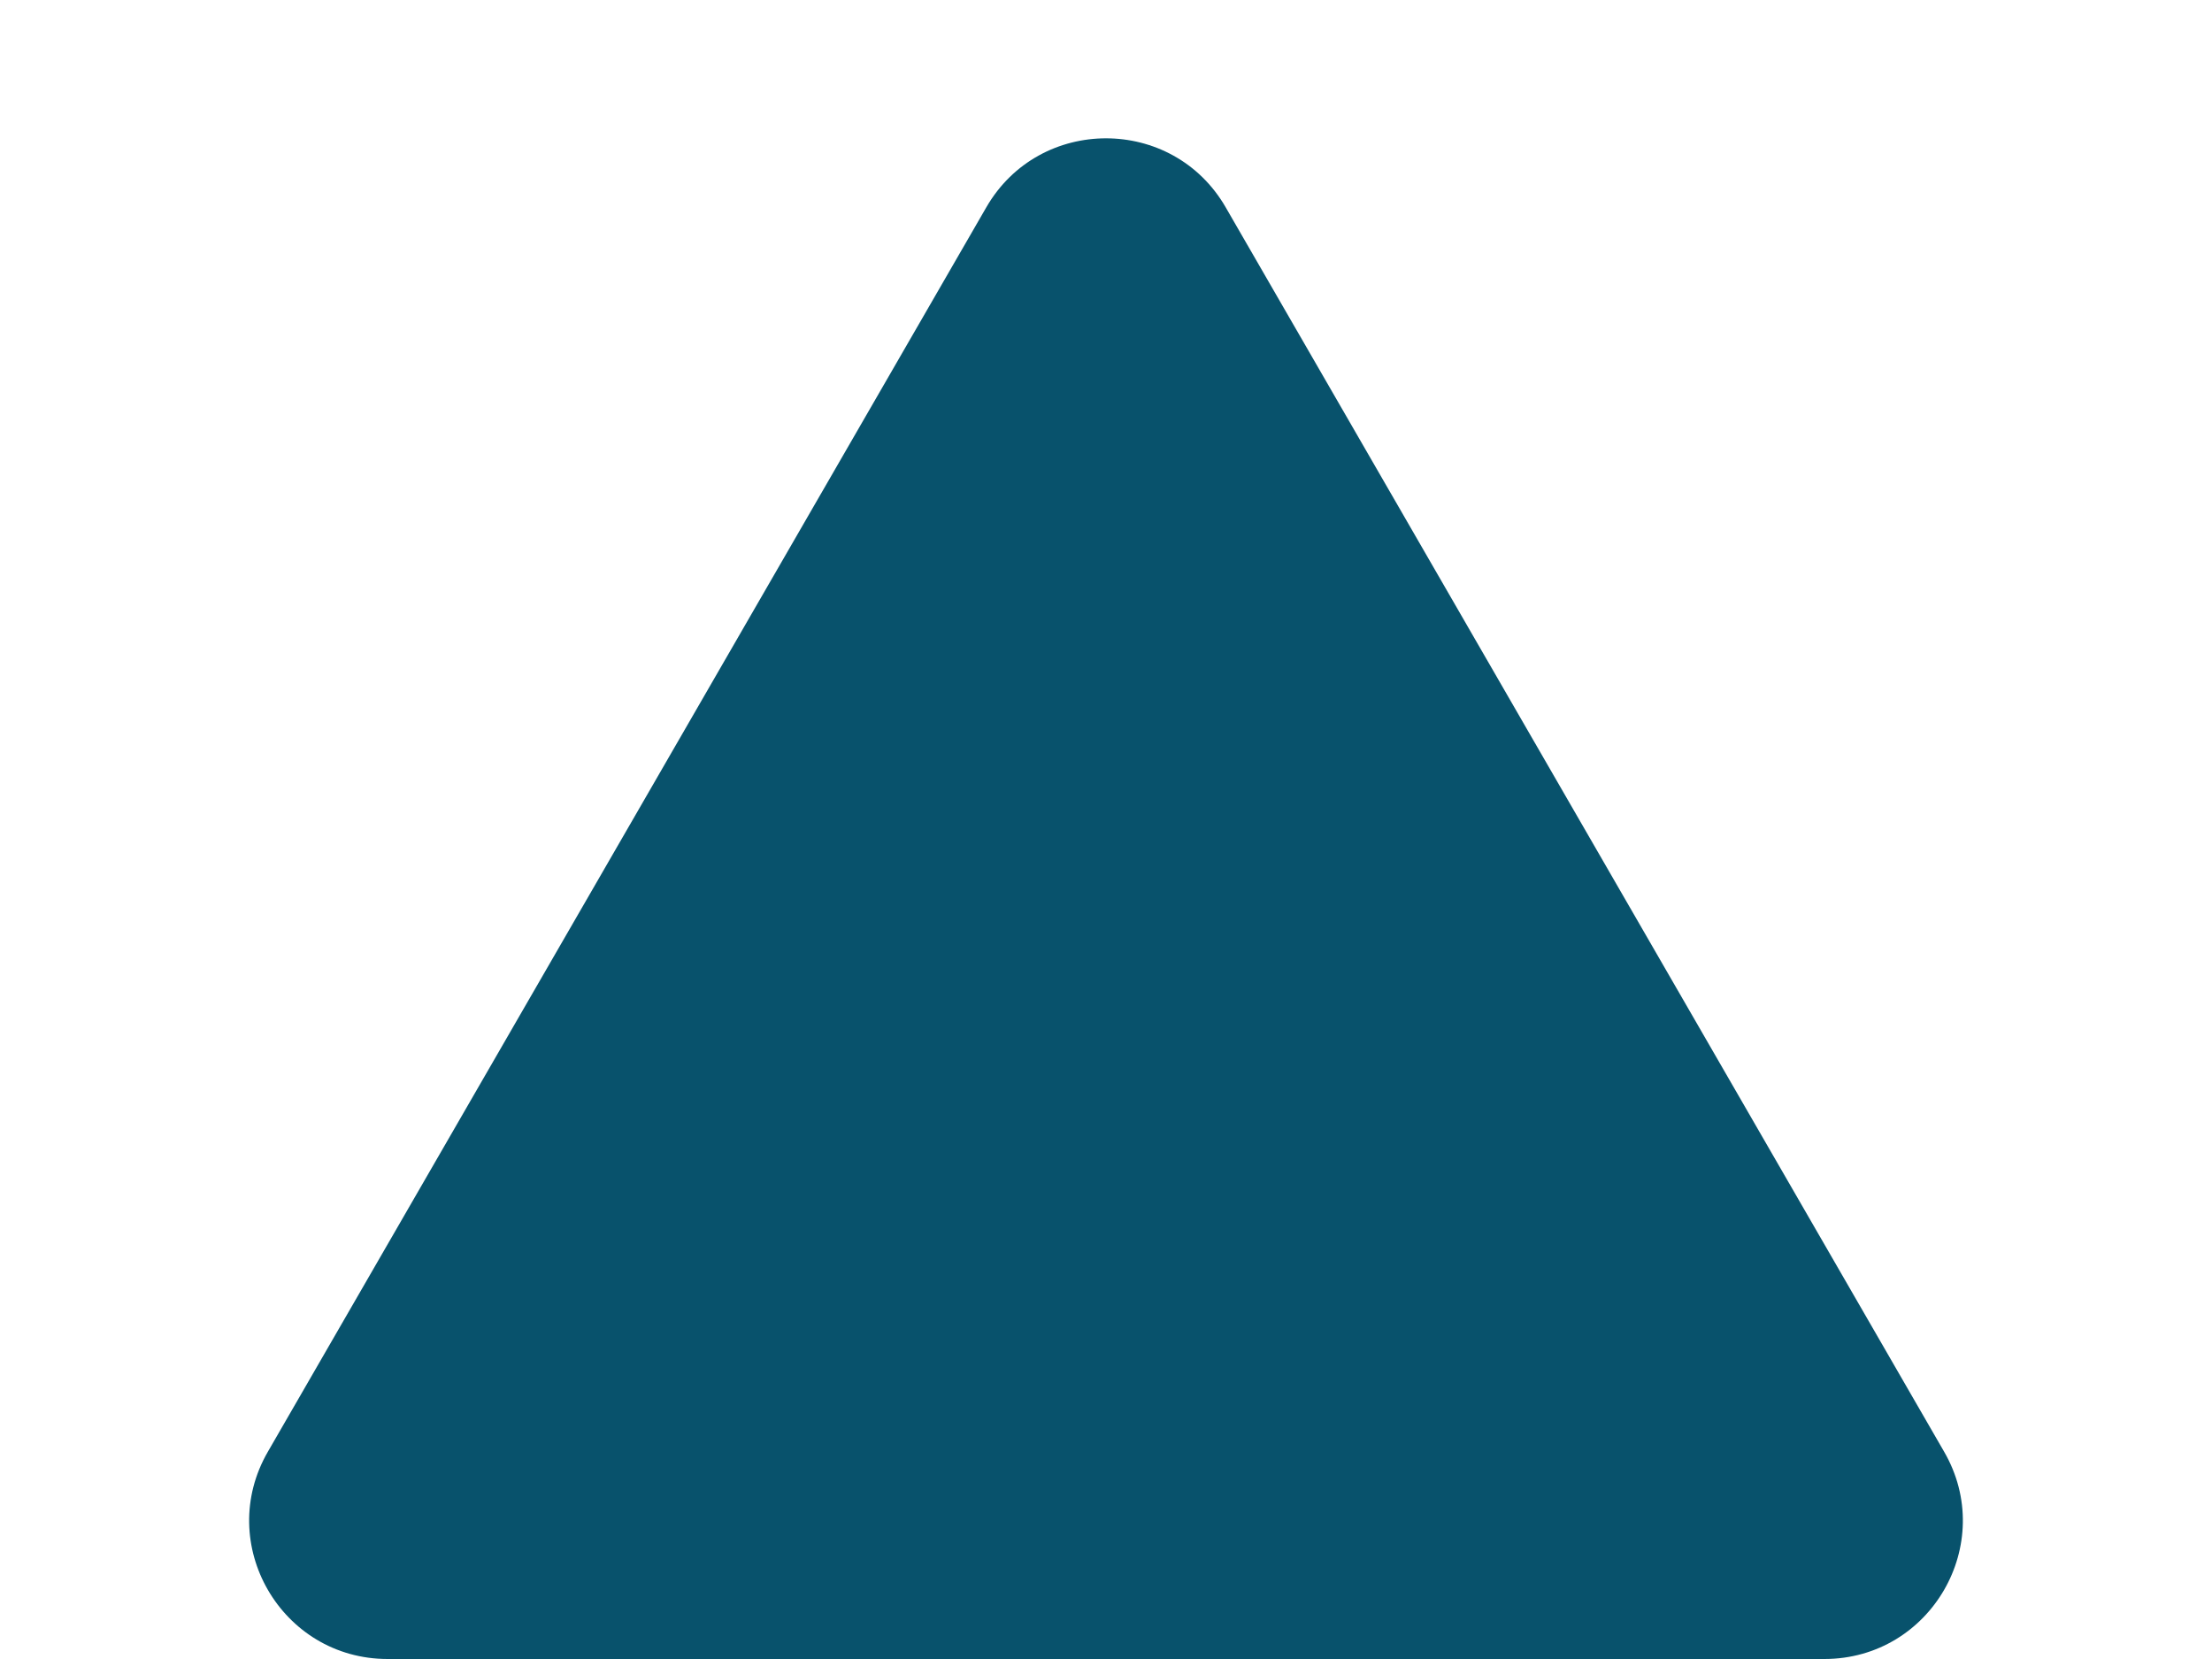 <svg width="8" height="6" viewBox="0 0 8 6" fill="none" xmlns="http://www.w3.org/2000/svg">
<path d="M4.433 0.75C4.241 0.417 3.759 0.417 3.567 0.75L0.969 5.25C0.776 5.583 1.017 6 1.402 6L6.598 6C6.983 6 7.224 5.583 7.031 5.25L4.433 0.75Z" fill="#08526C"/>
</svg>
